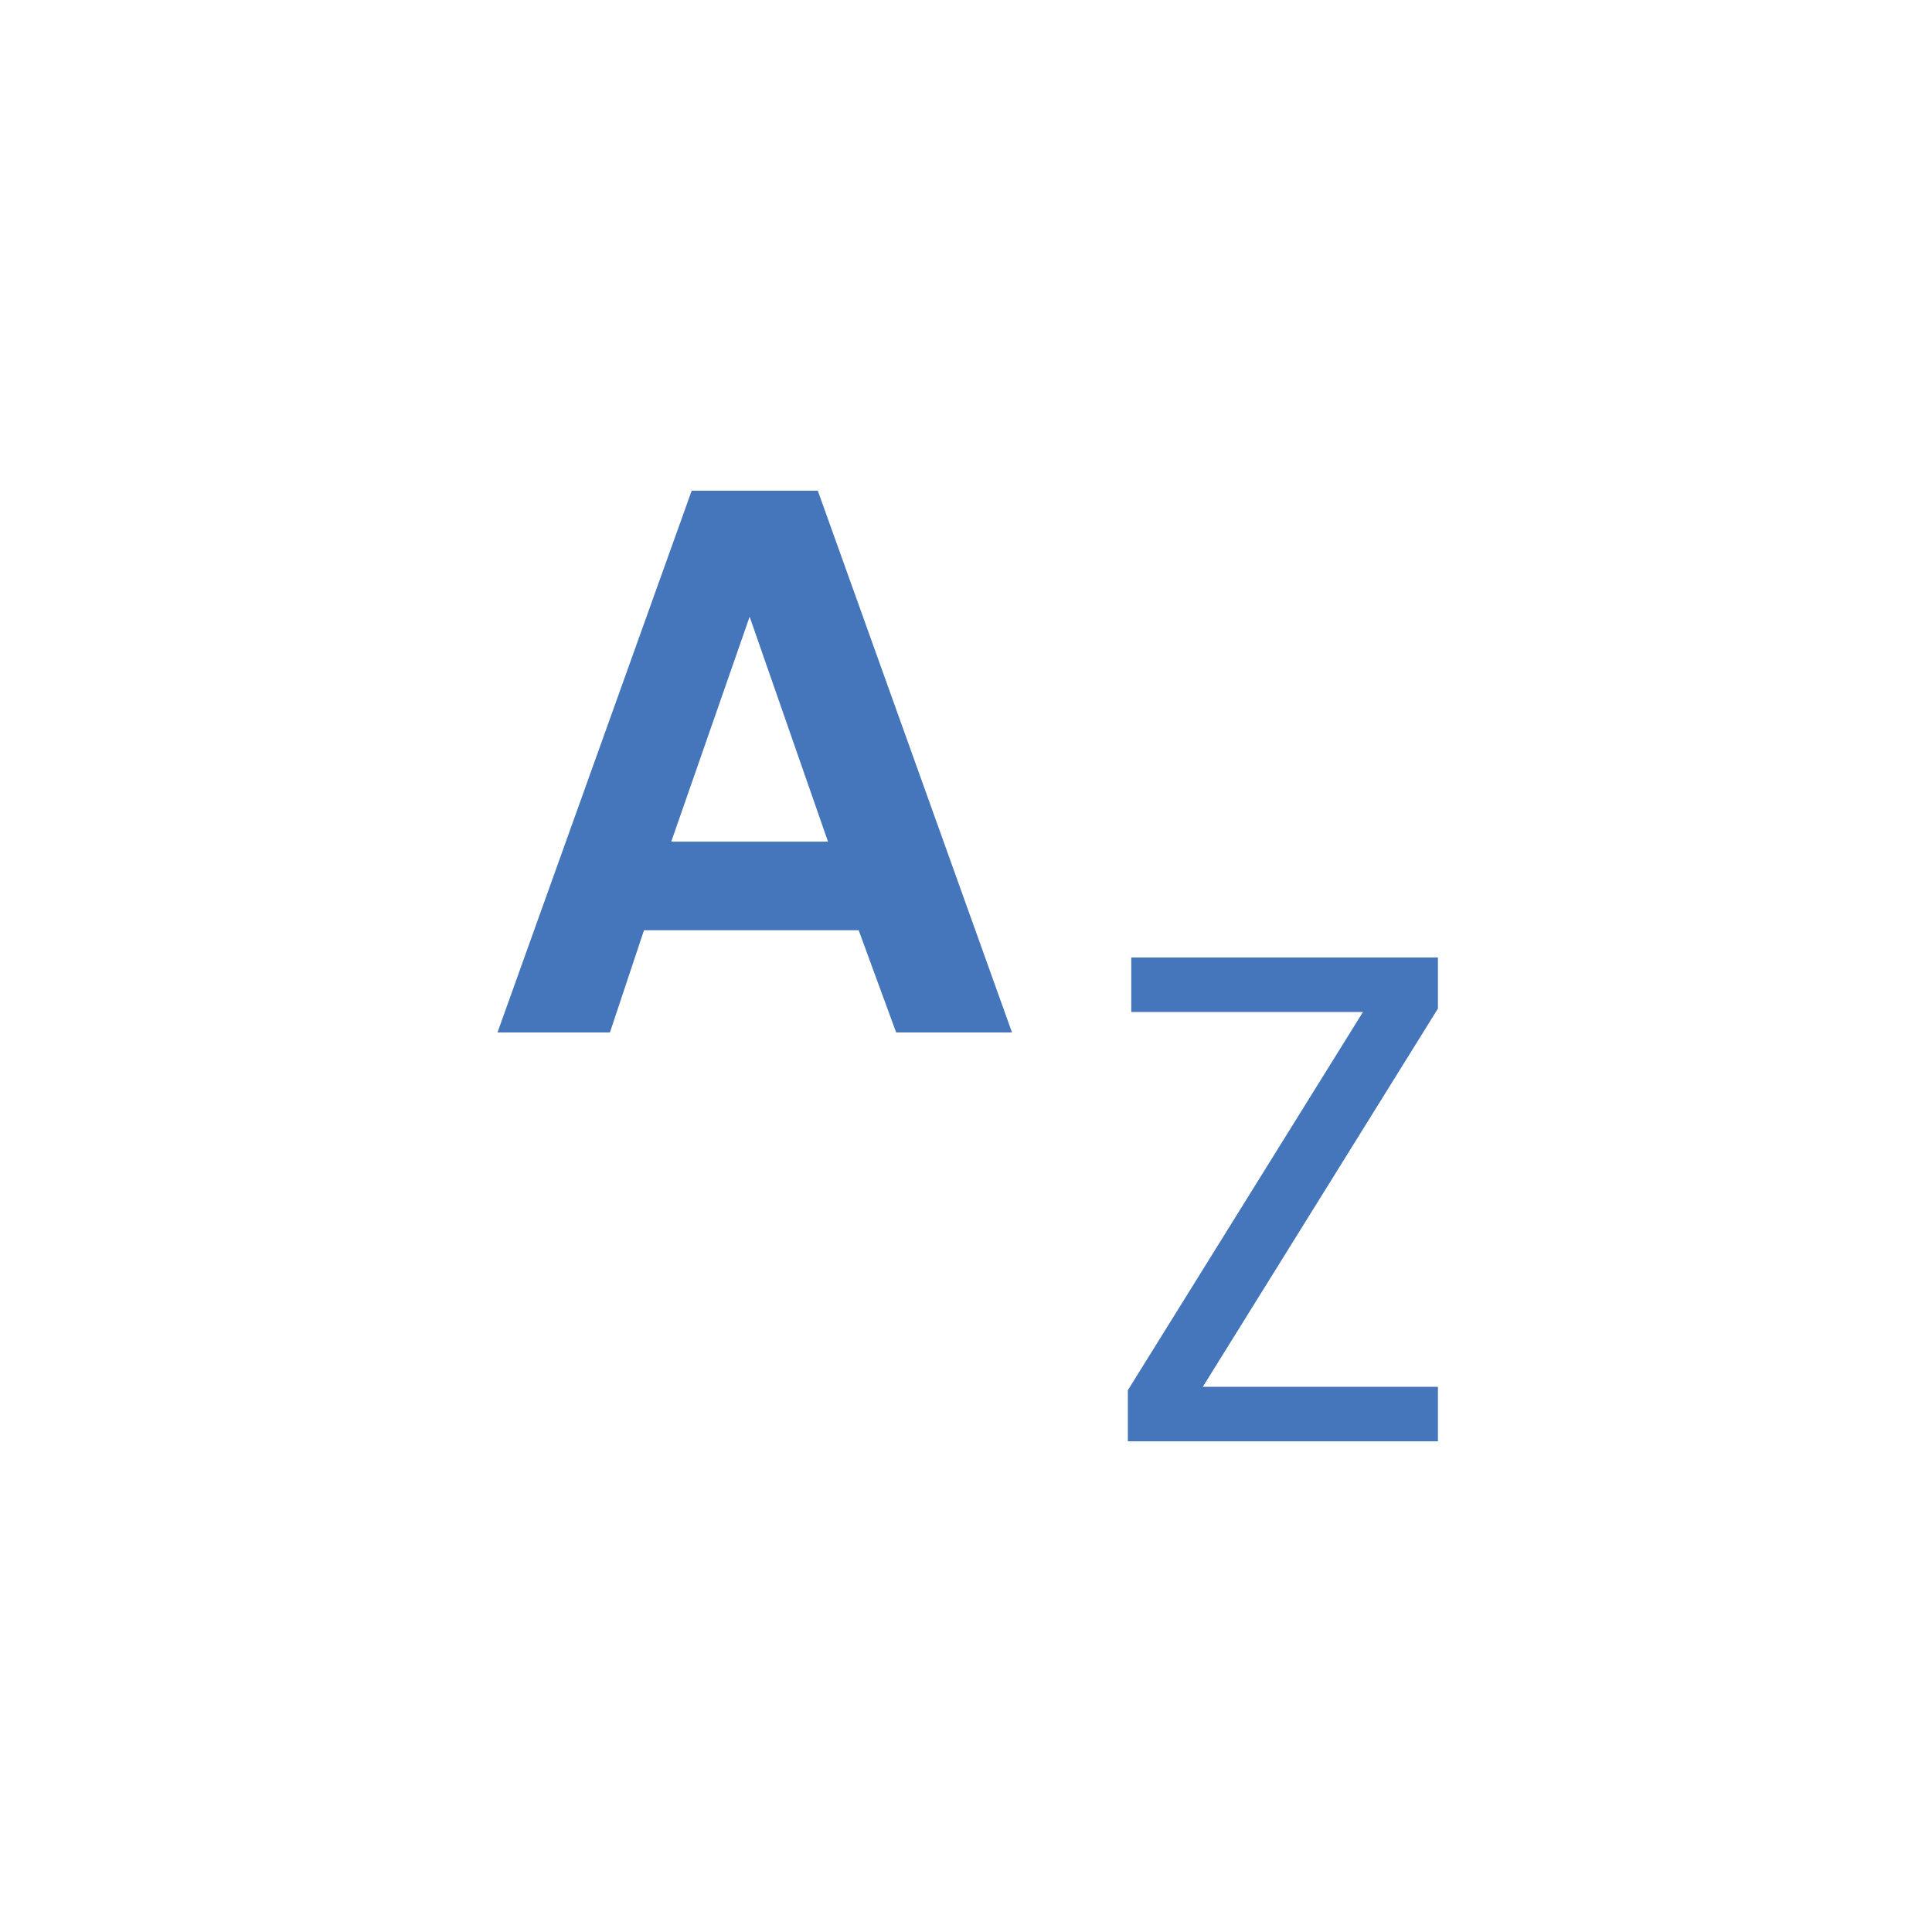 <?xml version="1.0" encoding="utf-8"?>
<!-- Generator: Adobe Illustrator 25.2.0, SVG Export Plug-In . SVG Version: 6.00 Build 0)  -->
<svg version="1.1" id="Layer_1" xmlns="http://www.w3.org/2000/svg" xmlns:xlink="http://www.w3.org/1999/xlink" x="0px" y="0px"
	 viewBox="0 0 56.7 56.7" style="enable-background:new 0 0 56.7 56.7;" xml:space="preserve">
<style type="text/css">
	.st0{fill:#4576BB;}
	.st1{fill-rule:evenodd;clip-rule:evenodd;fill:#4576BB;}
	.st2{fill:#231F20;}
	.st3{stroke:#000000;stroke-width:2.064668e-02;stroke-miterlimit:10;}
	.st4{fill:#010101;}
	.st5{fill:#FFFFFF;}
	.st6{fill:#353635;}
	.st7{fill:#5B5B5B;}
	.st8{fill:#E6E7E7;stroke:#5B5B5B;stroke-miterlimit:10;}
</style>
<g>
	<g>
		<g>
			<path class="st0" d="M25.2,27.3h-6.3l-1,3h-3.3l5.7-15.9h3.7l5.7,15.9h-3.4L25.2,27.3z M24.3,24.7L22,18.1l-2.3,6.6H24.3z"/>
		</g>
	</g>
	<g>
		<g>
			<path class="st0" d="M35.3,40.7h6.9v1.6h-9.1v-1.5L40,29.7h-6.8v-1.6h9v1.5L35.3,40.7z"/>
		</g>
	</g>
</g>
</svg>
